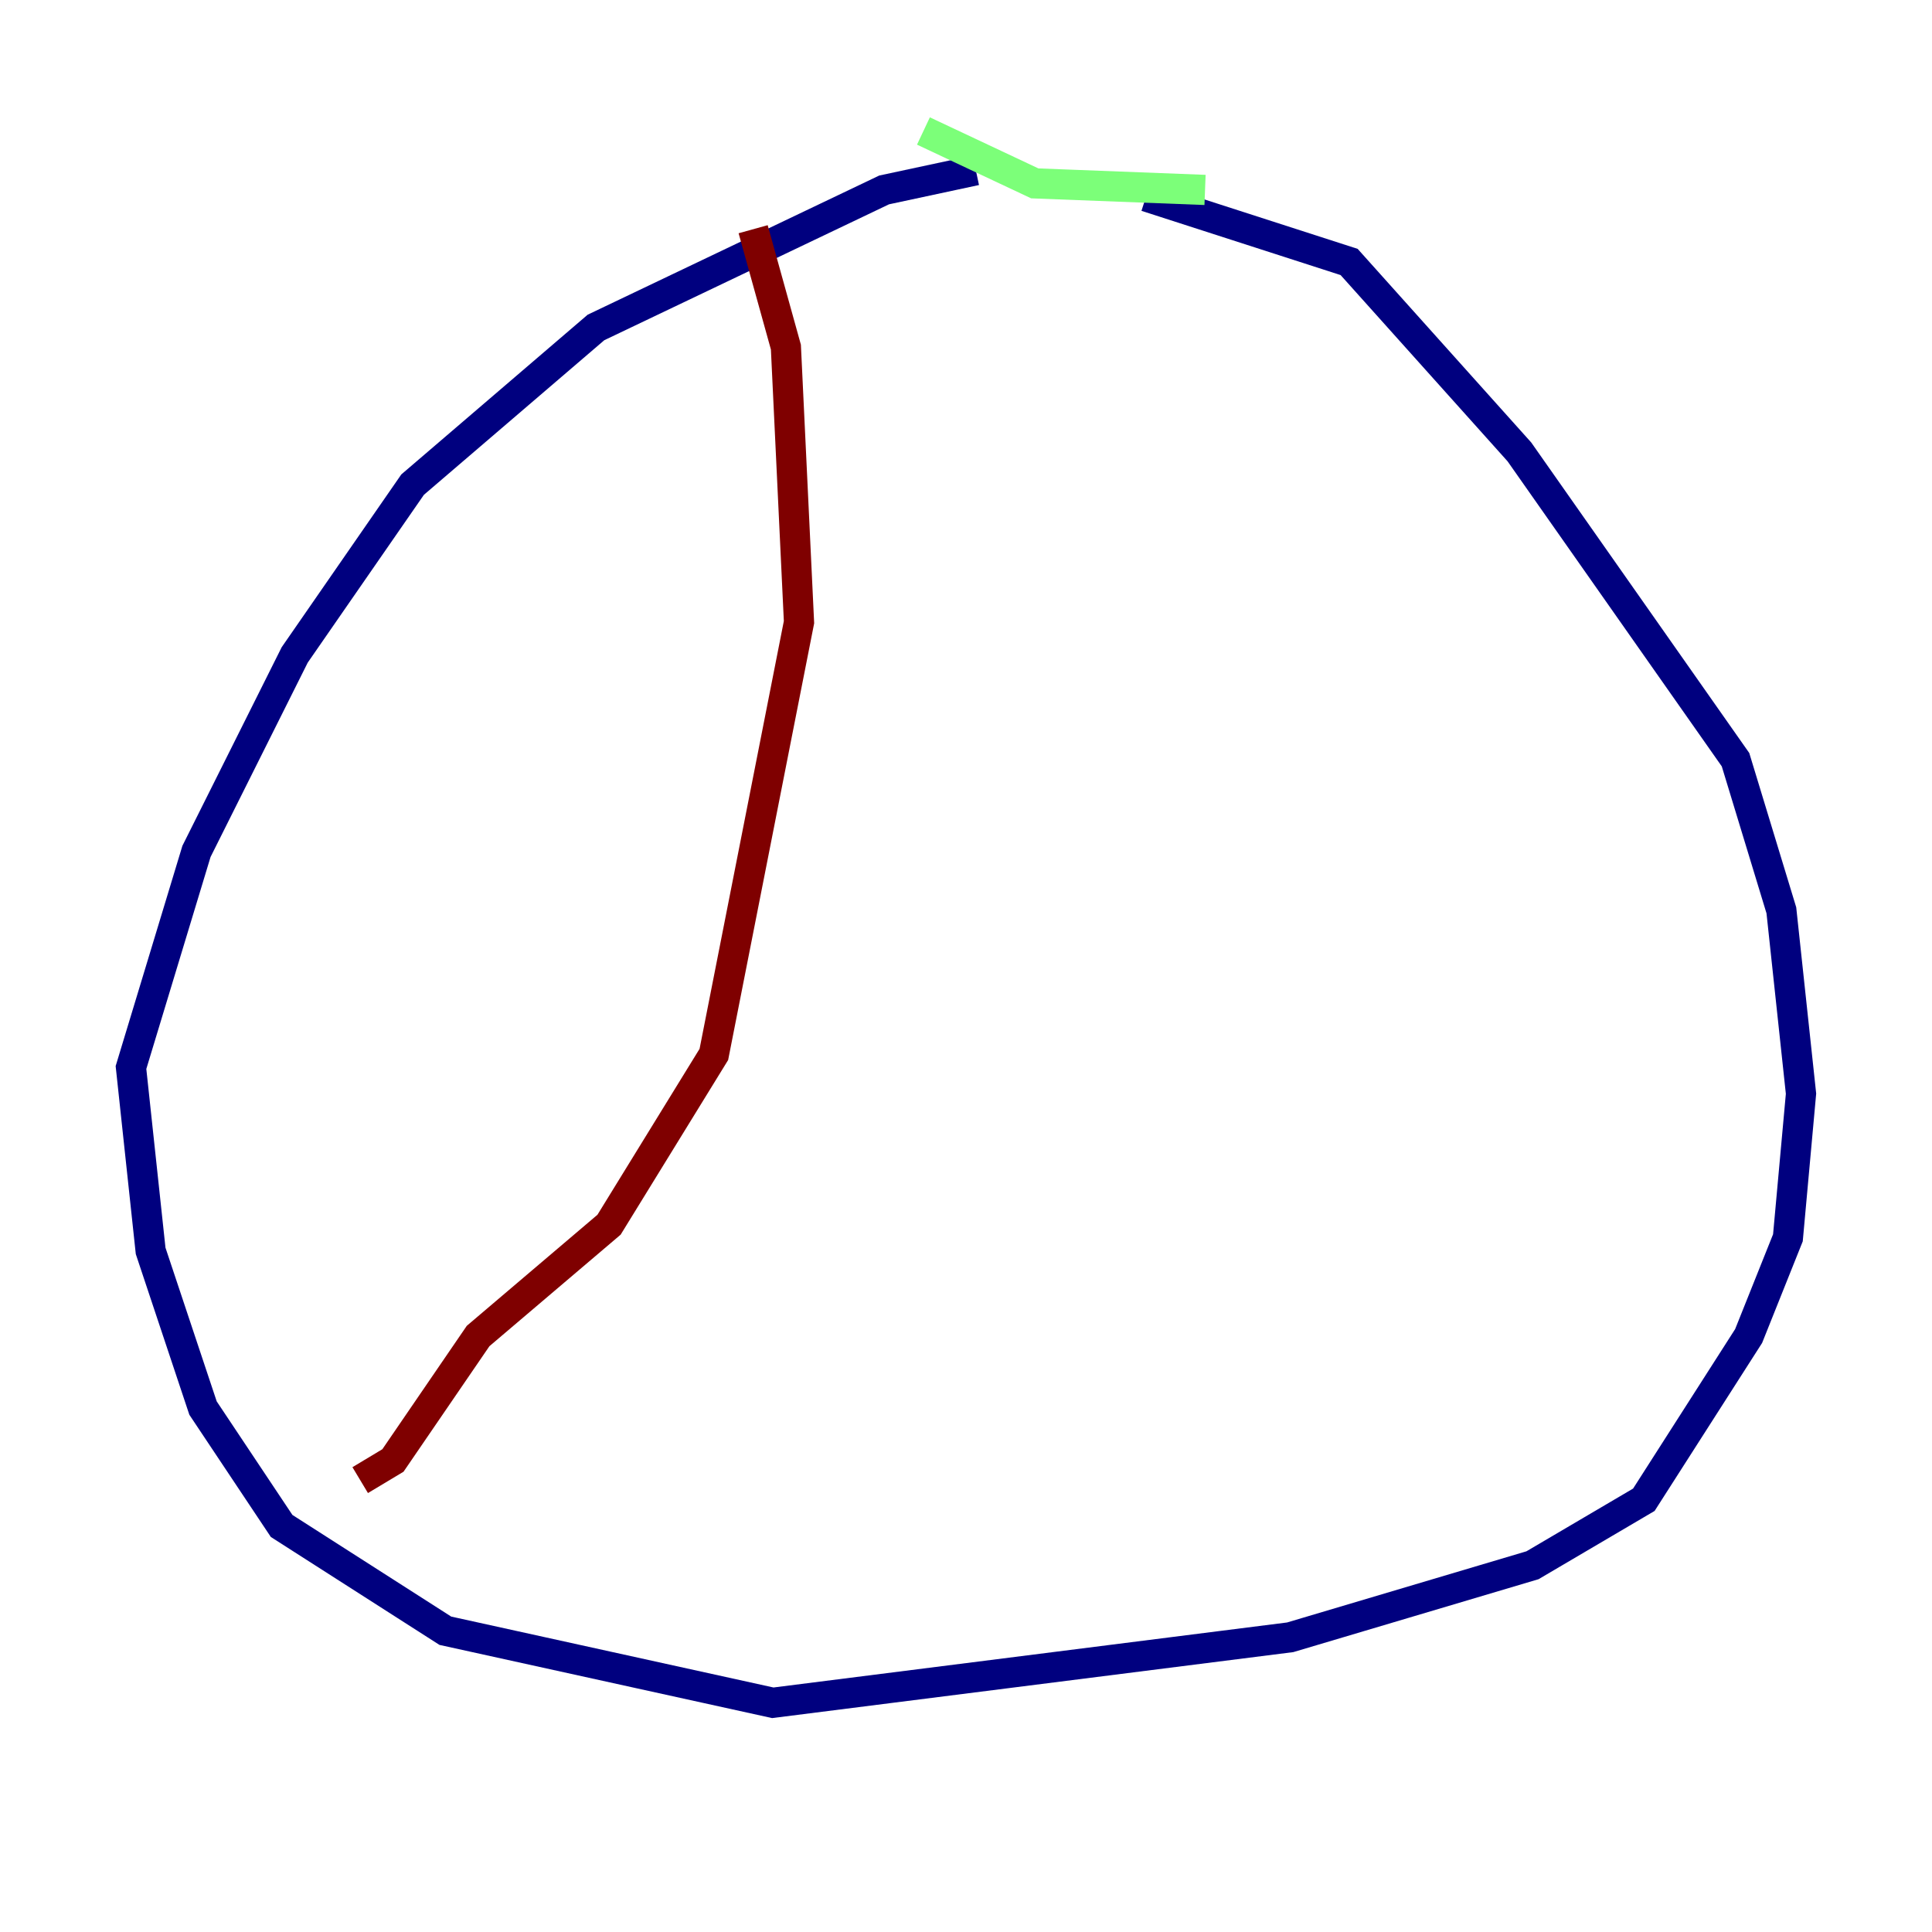 <?xml version="1.0" encoding="utf-8" ?>
<svg baseProfile="tiny" height="128" version="1.2" viewBox="0,0,128,128" width="128" xmlns="http://www.w3.org/2000/svg" xmlns:ev="http://www.w3.org/2001/xml-events" xmlns:xlink="http://www.w3.org/1999/xlink"><defs /><polyline fill="none" points="64.651,11.281 58.576,12.583 39.485,21.695 27.336,32.108 19.525,43.39 13.017,56.407 8.678,70.725 9.98,82.875 13.451,93.288 18.658,101.098 29.505,108.041 51.2,112.814 85.478,108.475 101.532,103.702 108.909,99.363 115.851,88.515 118.454,82.007 119.322,72.461 118.02,60.312 114.983,50.332 100.664,29.939 89.383,17.356 75.932,13.017" stroke="#00007f" stroke-width="2" /><polyline fill="none" points="79.837,12.583 68.556,12.149 61.18,8.678" stroke="#7cff79" stroke-width="2" /><polyline fill="none" points="49.898,15.186 52.068,22.997 52.936,41.22 47.295,69.858 40.352,81.139 31.675,88.515 26.034,96.759 23.864,98.061" stroke="#7f0000" stroke-width="2" /></svg>